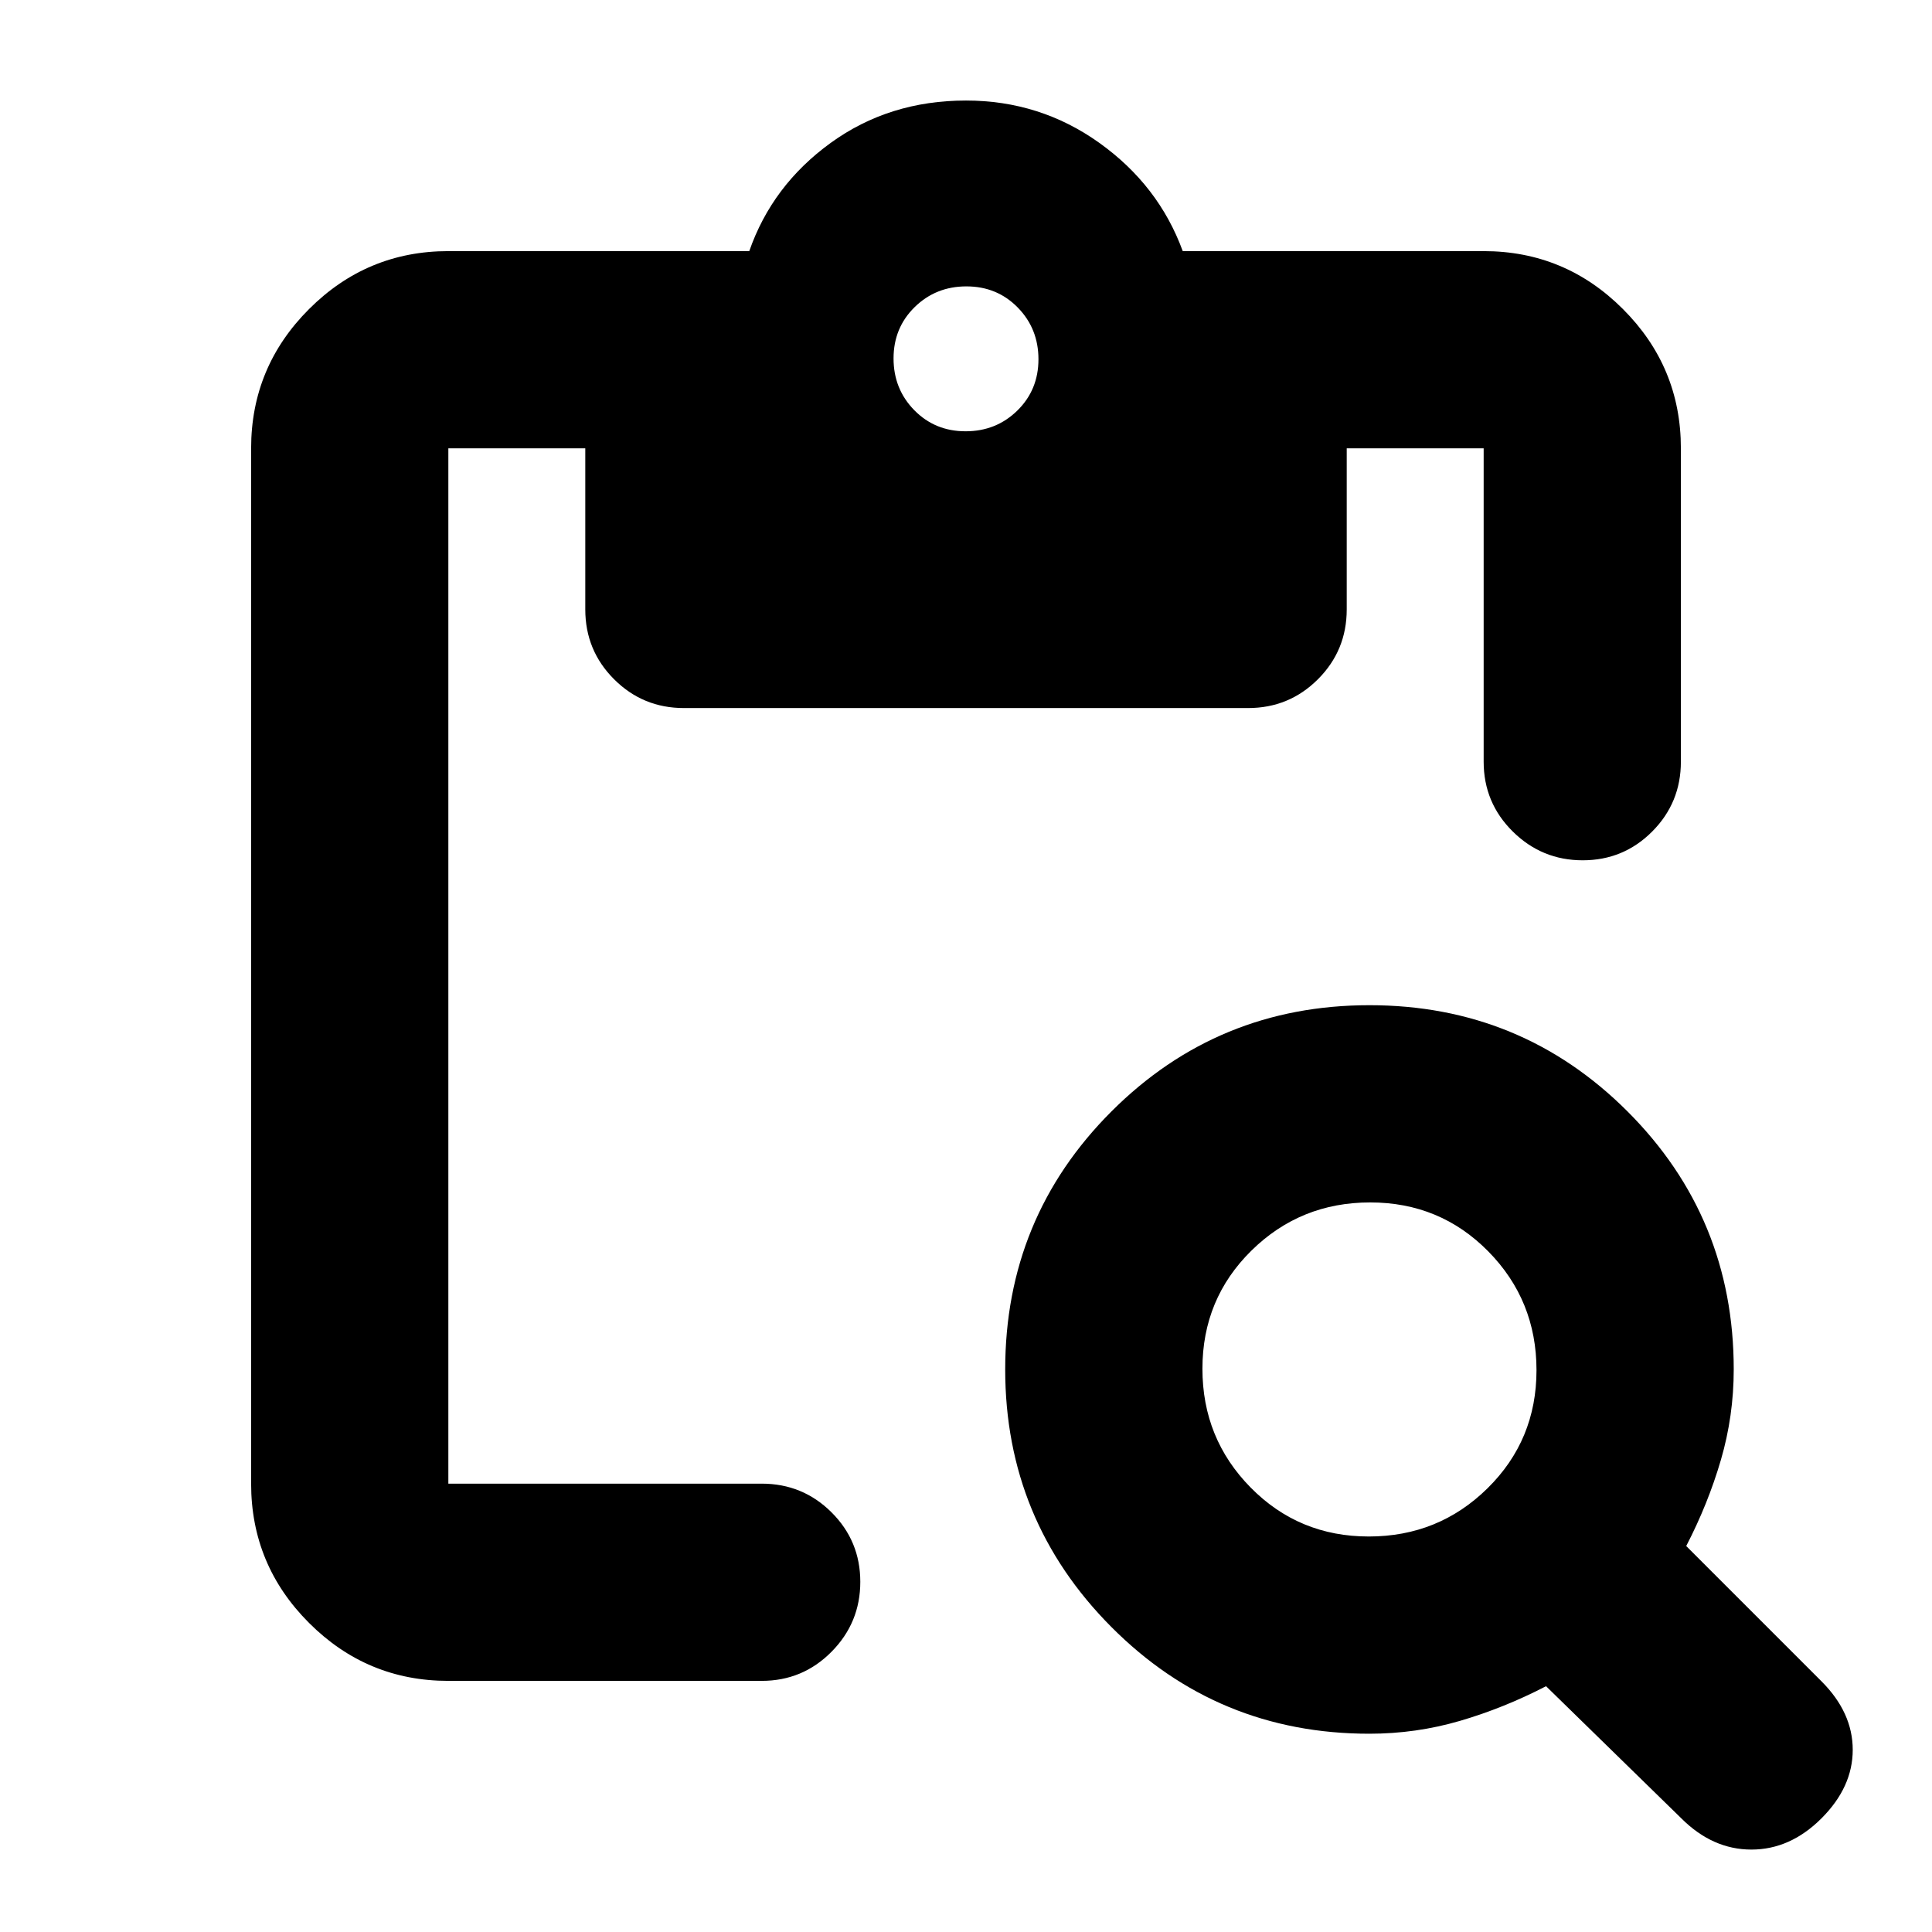 <svg xmlns="http://www.w3.org/2000/svg" height="20" viewBox="0 -960 960 960" width="20"><path d="M680.431-98.52q-75.397 0-128.175-53.02-52.778-53.019-52.778-127.981 0-75.417 52.792-128.209t128.209-52.792q75.417 0 128.209 52.778 52.791 52.778 52.791 128.175 0 23.13-6.369 44.958-6.37 21.829-17.239 42.829l67.217 67.217q15.522 15.522 15.522 34.044t-15.522 34.044q-15.522 15.522-34.827 15.522-19.304 0-34.826-15.522l-67.217-65.652q-21 10.869-42.829 17.239-21.828 6.37-44.958 6.37Zm-.313-98.002q34.708 0 59.034-23.965t24.326-58.674q0-34.708-23.965-59.034t-58.674-24.326q-34.708 0-59.034 23.966-24.326 23.965-24.326 58.673t23.966 59.034q23.965 24.326 58.673 24.326Zm-457.335 71.74q-40.426 0-69.213-28.788-28.788-28.787-28.788-69.213v-514.434q0-40.426 28.788-69.213 28.787-28.788 69.213-28.788h149.521q11.391-32.696 40.438-53.761 29.046-21.066 67.258-21.066 36.826 0 66.283 21.066 29.457 21.065 41.413 53.761h149.521q40.426 0 69.213 28.788 28.788 28.787 28.788 69.213v155.694q0 20.388-14.246 34.694-14.246 14.307-34.544 14.307-20.298 0-34.754-14.307-14.457-14.306-14.457-34.694v-155.694h-68.043v80.043q0 20.387-14.307 34.694-14.307 14.307-34.694 14.307H339.827q-20.387 0-34.694-14.307-14.307-14.307-14.307-34.694v-80.043h-68.043v514.434h155.694q20.388 0 34.694 14.246 14.307 14.246 14.307 34.544 0 20.298-14.307 34.755-14.306 14.456-34.694 14.456H222.783Zm257.006-620.914q15.211 0 25.711-10.289 10.5-10.29 10.5-25.5 0-15.211-10.289-25.711-10.29-10.5-25.5-10.5-15.211 0-25.711 10.29-10.5 10.289-10.5 25.5 0 15.21 10.289 25.71 10.29 10.5 25.5 10.5Z"/></svg>